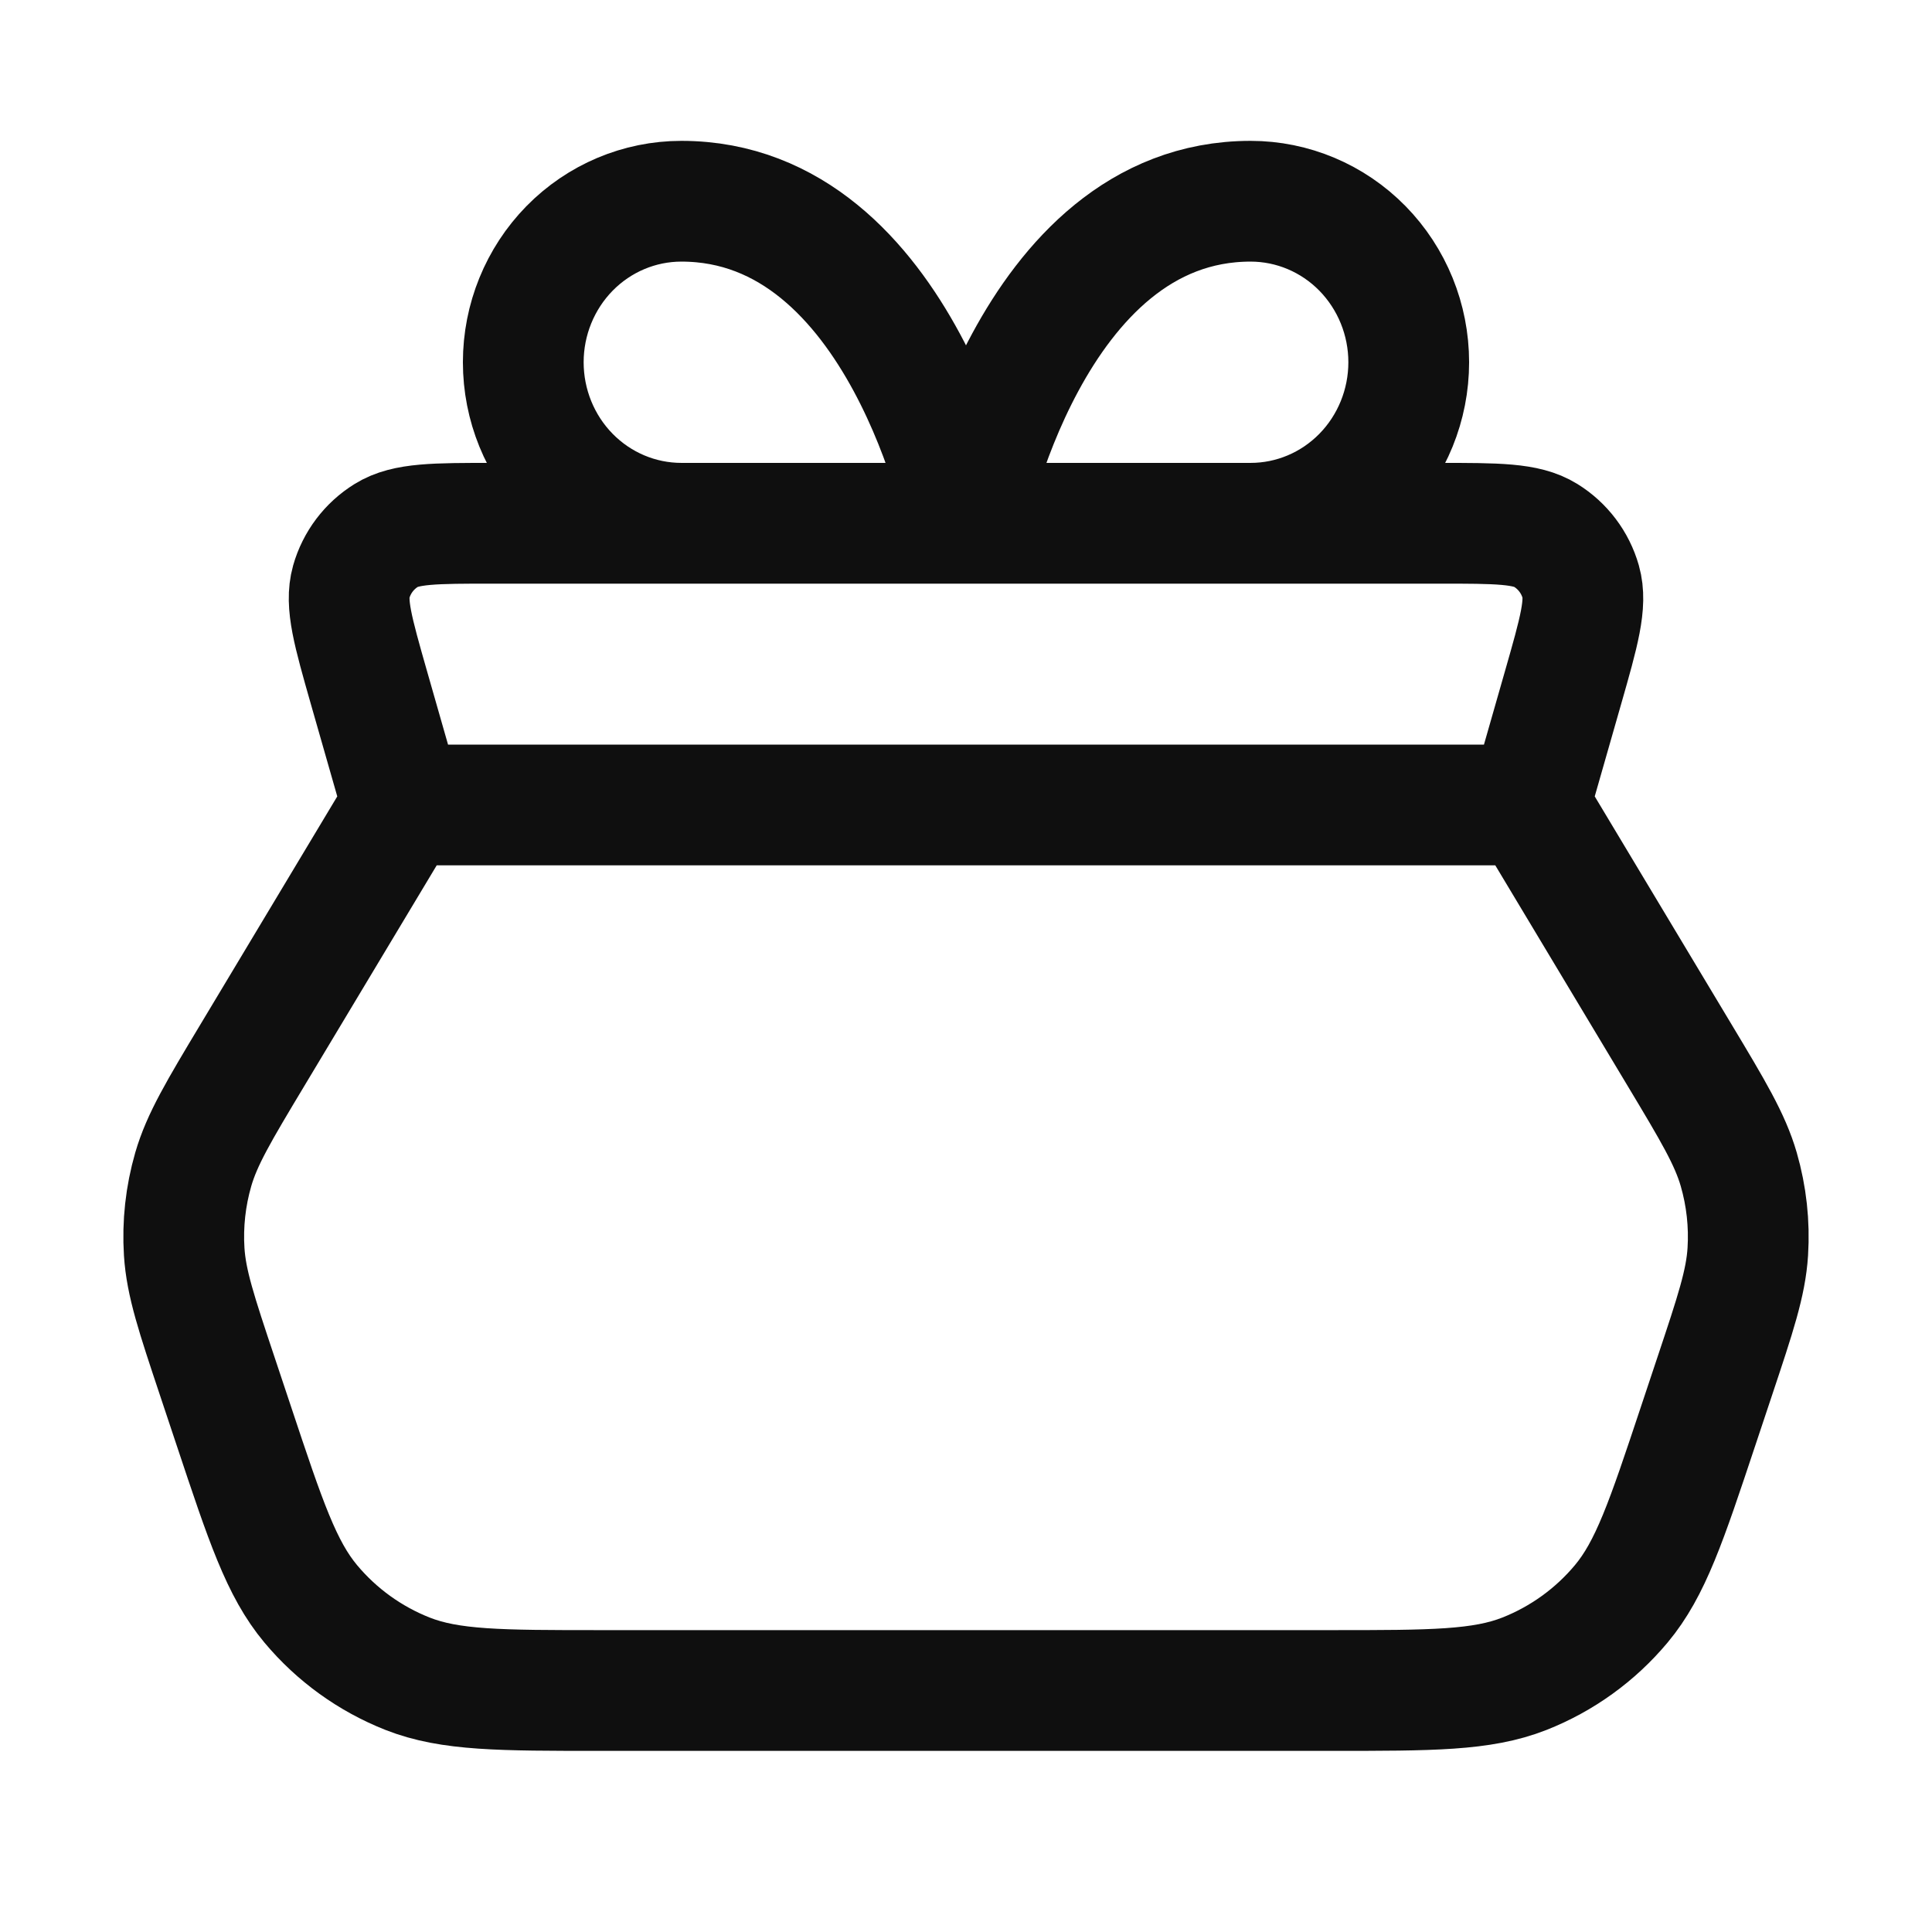<svg width="32" height="32" viewBox="0 0 32 32" fill="none" xmlns="http://www.w3.org/2000/svg">
<path d="M25.333 13.333L6.667 13.333M25.333 13.333L27.819 17.476C28.376 18.404 28.654 18.869 28.799 19.368C28.927 19.811 28.978 20.273 28.949 20.733C28.916 21.252 28.745 21.765 28.402 22.793L28.125 23.624C27.601 25.198 27.339 25.984 26.852 26.566C26.422 27.08 25.871 27.477 25.248 27.723C24.542 28 23.713 28 22.054 28L9.946 28C8.287 28 7.458 28 6.752 27.723C6.129 27.477 5.578 27.08 5.148 26.566C4.661 25.984 4.399 25.198 3.875 23.624L3.598 22.793C3.255 21.765 3.084 21.252 3.051 20.733C3.022 20.273 3.073 19.811 3.201 19.368C3.346 18.869 3.624 18.404 4.181 17.476L6.667 13.333M25.333 13.333L25.89 11.386C26.154 10.463 26.285 10.001 26.182 9.636C26.091 9.316 25.884 9.042 25.601 8.867C25.279 8.667 24.799 8.667 23.838 8.667L8.162 8.667C7.201 8.667 6.721 8.667 6.399 8.867C6.116 9.042 5.909 9.316 5.818 9.636C5.715 10.001 5.847 10.463 6.11 11.386L6.667 13.333M16 8.667H11.286C10.591 8.667 9.925 8.386 9.434 7.886C8.943 7.386 8.667 6.707 8.667 6C8.667 5.293 8.943 4.615 9.434 4.114C9.925 3.614 10.591 3.333 11.286 3.333C14.952 3.333 16 8.667 16 8.667ZM16 8.667H20.714C21.409 8.667 22.075 8.386 22.566 7.886C23.057 7.386 23.333 6.707 23.333 6C23.333 5.293 23.057 4.615 22.566 4.114C22.075 3.614 21.409 3.333 20.714 3.333C17.048 3.333 16 8.667 16 8.667Z" stroke="#0F0F0F" stroke-width="2" stroke-linecap="round" stroke-linejoin="round"/>
</svg>
